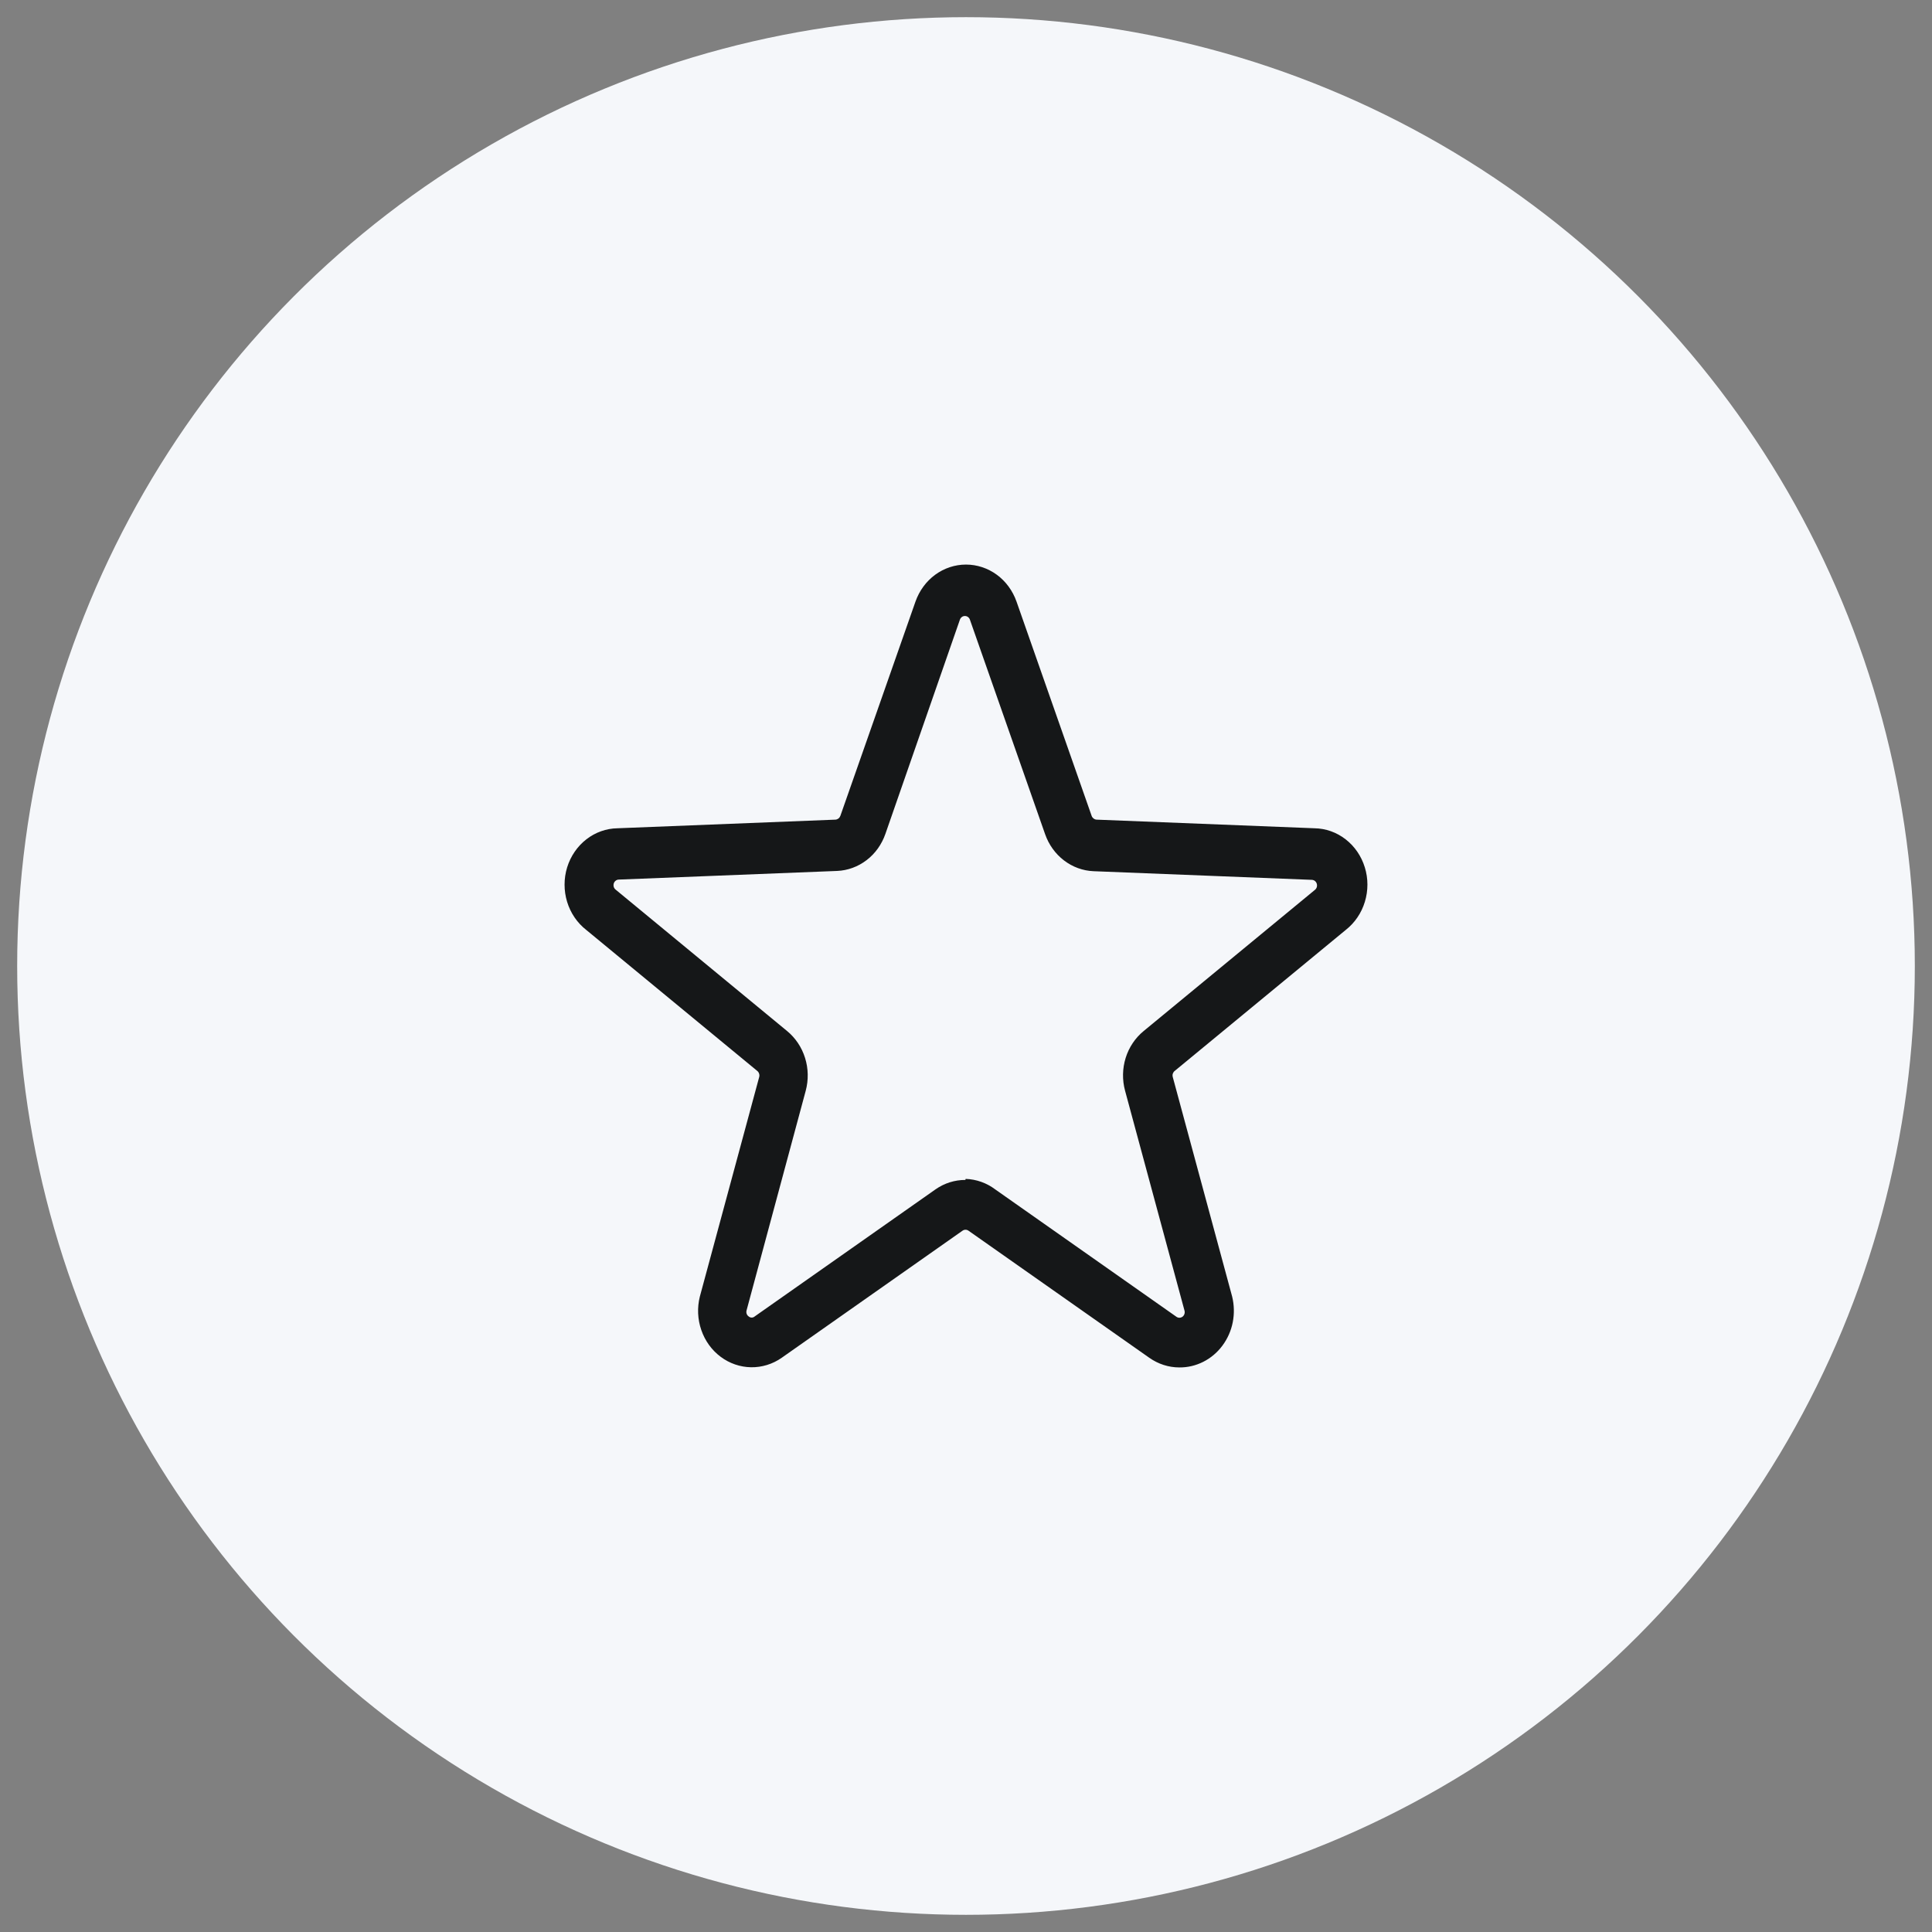 <svg width="45" height="45" viewBox="0 0 45 45" fill="none" xmlns="http://www.w3.org/2000/svg">
<rect x="0" y="0" width="45" height="45" fill="#808080" stroke="none"/>
<circle cx="22.5" cy="22.5" r="22.1" fill="#F5F7FA"/>
<path d="M27.469 31.85C27.219 31.85 26.976 31.771 26.769 31.625L22.559 28.666C22.538 28.651 22.514 28.643 22.489 28.643C22.463 28.643 22.439 28.651 22.418 28.666L18.208 31.625C17.997 31.773 17.747 31.85 17.493 31.846C17.239 31.842 16.992 31.757 16.785 31.602C16.578 31.448 16.421 31.23 16.335 30.98C16.248 30.729 16.236 30.457 16.301 30.199L17.683 25.086C17.69 25.06 17.689 25.033 17.681 25.008C17.673 24.982 17.658 24.96 17.638 24.944L13.654 21.659C13.444 21.495 13.289 21.267 13.209 21.005C13.13 20.744 13.13 20.463 13.21 20.202C13.291 19.941 13.447 19.713 13.657 19.55C13.867 19.386 14.121 19.296 14.382 19.292L19.461 19.091C19.486 19.089 19.51 19.079 19.53 19.064C19.55 19.048 19.565 19.026 19.574 19.002L21.323 14.013C21.412 13.76 21.572 13.541 21.782 13.387C21.992 13.233 22.243 13.15 22.5 13.15C22.757 13.15 23.007 13.233 23.218 13.387C23.428 13.541 23.588 13.76 23.677 14.013L25.426 19.002C25.434 19.026 25.45 19.048 25.47 19.064C25.49 19.079 25.514 19.089 25.539 19.091L30.617 19.292C30.879 19.296 31.133 19.386 31.343 19.55C31.553 19.713 31.709 19.941 31.789 20.202C31.87 20.463 31.87 20.744 31.79 21.005C31.711 21.267 31.555 21.495 31.346 21.659L27.361 24.944C27.341 24.959 27.326 24.982 27.317 25.007C27.309 25.032 27.309 25.06 27.316 25.086L28.699 30.199C28.747 30.395 28.752 30.6 28.713 30.799C28.674 30.997 28.591 31.183 28.472 31.343C28.353 31.503 28.201 31.631 28.027 31.719C27.853 31.807 27.662 31.852 27.469 31.85ZM22.491 27.459C22.741 27.467 22.983 27.553 23.186 27.707L27.395 30.666C27.417 30.683 27.443 30.693 27.469 30.693C27.496 30.693 27.522 30.684 27.544 30.668C27.566 30.651 27.581 30.628 27.589 30.601C27.597 30.574 27.596 30.545 27.587 30.518L26.205 25.405C26.137 25.154 26.142 24.888 26.219 24.64C26.296 24.392 26.443 24.174 26.639 24.014L30.623 20.73C30.645 20.714 30.661 20.691 30.67 20.665C30.678 20.638 30.678 20.61 30.67 20.583C30.662 20.557 30.646 20.534 30.624 20.517C30.602 20.501 30.576 20.493 30.55 20.493L25.471 20.292C25.222 20.282 24.982 20.194 24.781 20.04C24.58 19.886 24.427 19.673 24.342 19.428L22.593 14.439C22.585 14.412 22.569 14.389 22.548 14.373C22.527 14.356 22.501 14.348 22.474 14.348C22.448 14.348 22.422 14.356 22.401 14.373C22.38 14.389 22.364 14.412 22.356 14.439L20.623 19.422C20.538 19.667 20.386 19.881 20.185 20.034C19.984 20.188 19.744 20.276 19.495 20.286L14.416 20.487C14.389 20.487 14.364 20.495 14.342 20.512C14.32 20.528 14.304 20.551 14.296 20.577C14.288 20.604 14.288 20.632 14.296 20.659C14.305 20.685 14.321 20.708 14.343 20.724L18.332 24.014C18.528 24.175 18.674 24.393 18.751 24.64C18.829 24.888 18.834 25.154 18.767 25.405L17.39 30.518C17.382 30.544 17.382 30.572 17.39 30.597C17.398 30.623 17.414 30.645 17.435 30.66C17.456 30.679 17.482 30.689 17.509 30.689C17.535 30.689 17.561 30.679 17.582 30.66L21.792 27.701C21.997 27.558 22.239 27.482 22.486 27.483L22.491 27.459Z" fill="#151718"/>
</svg>
